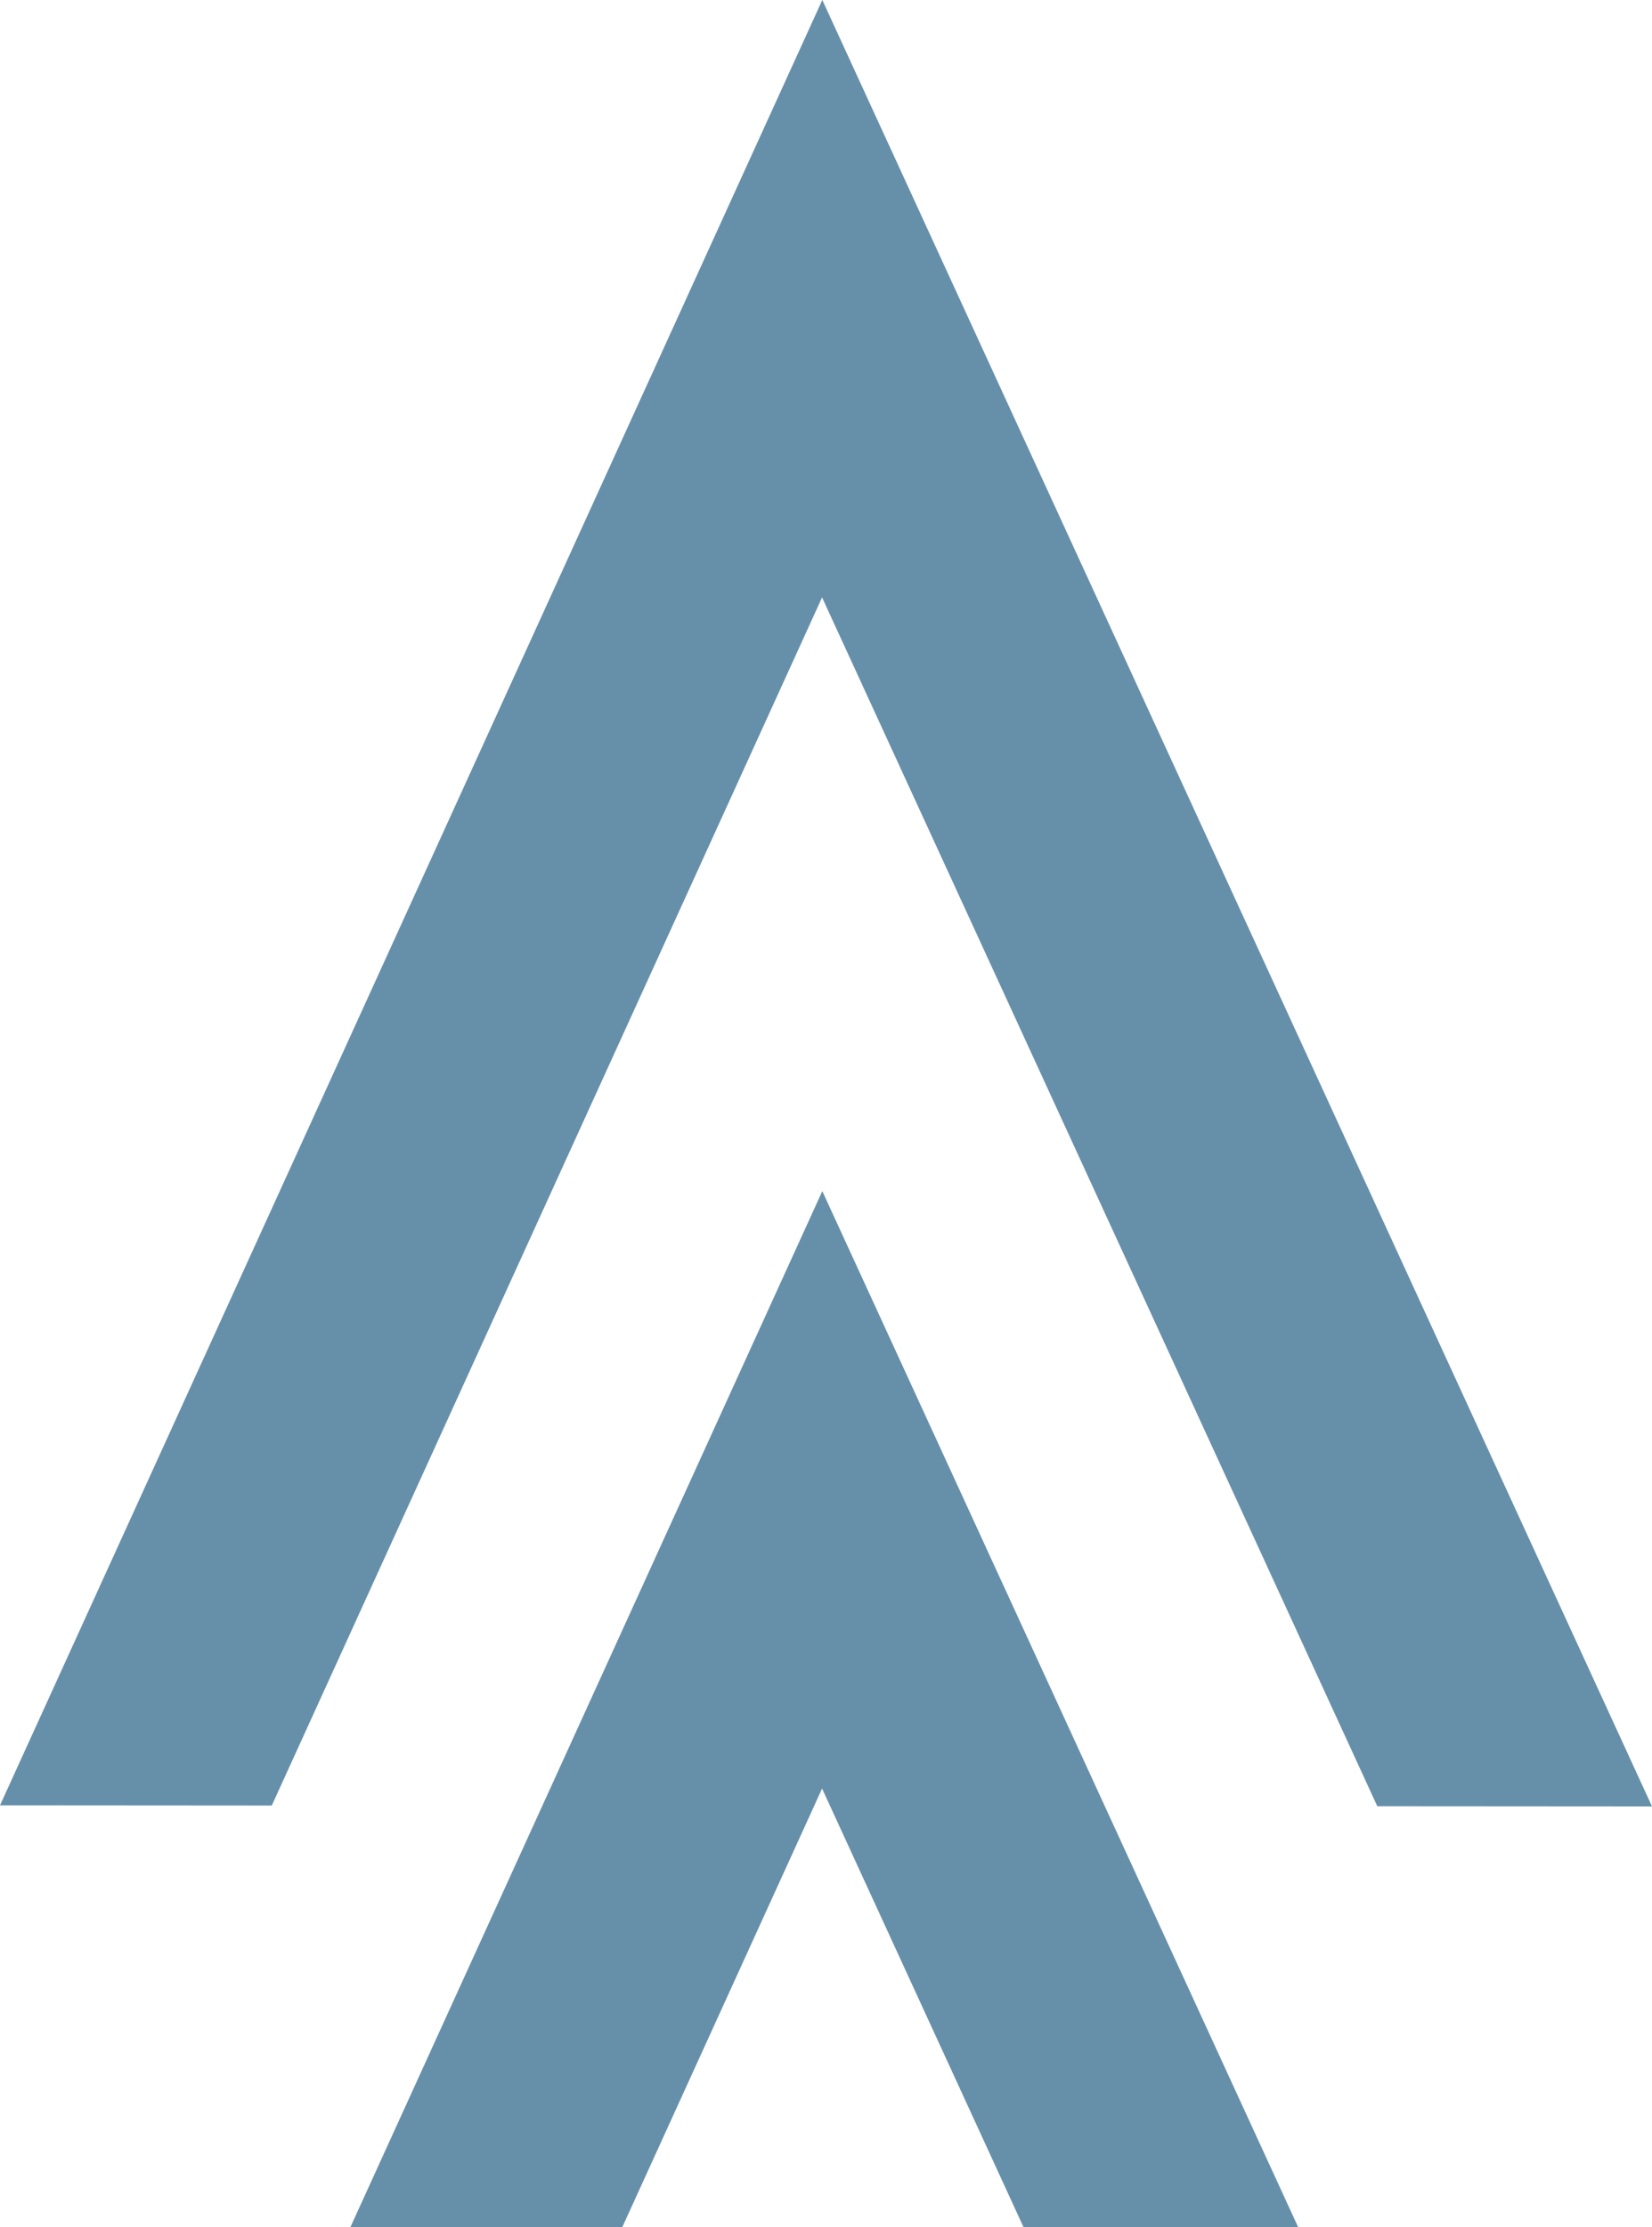 <svg xmlns="http://www.w3.org/2000/svg" xmlns:xlink="http://www.w3.org/1999/xlink" width="420.505" height="566.519" viewBox="0 0 420.505 566.519">
  <defs>
    <clipPath id="clip-path">
      <rect width="420.505" height="566.519" fill="none"/>
    </clipPath>
  </defs>
  <g id="Repeat_Grid_1" data-name="Repeat Grid 1" opacity="0.6" clip-path="url(#clip-path)" style="mix-blend-mode: screen;isolation: isolate">
    <g transform="translate(64.505 45.518)">
      <path id="Path_13" data-name="Path 13" d="M-94.025,510.569l-69.922-.048-141.331-307.5L-445.351,510.341l-69.179-.048L-305.219,51.05Z" transform="translate(450.025 -96.569)" fill="#004472"/>
    </g>
    <g transform="translate(64.505 348.518)">
      <path id="Path_13-2" data-name="Path 13" d="M-94.025,510.569l-69.922-.048-141.331-307.5L-445.351,510.341l-69.179-.048L-305.219,51.05Z" transform="translate(450.025 -96.569)" fill="#004472"/>
    </g>
  </g>
</svg>
